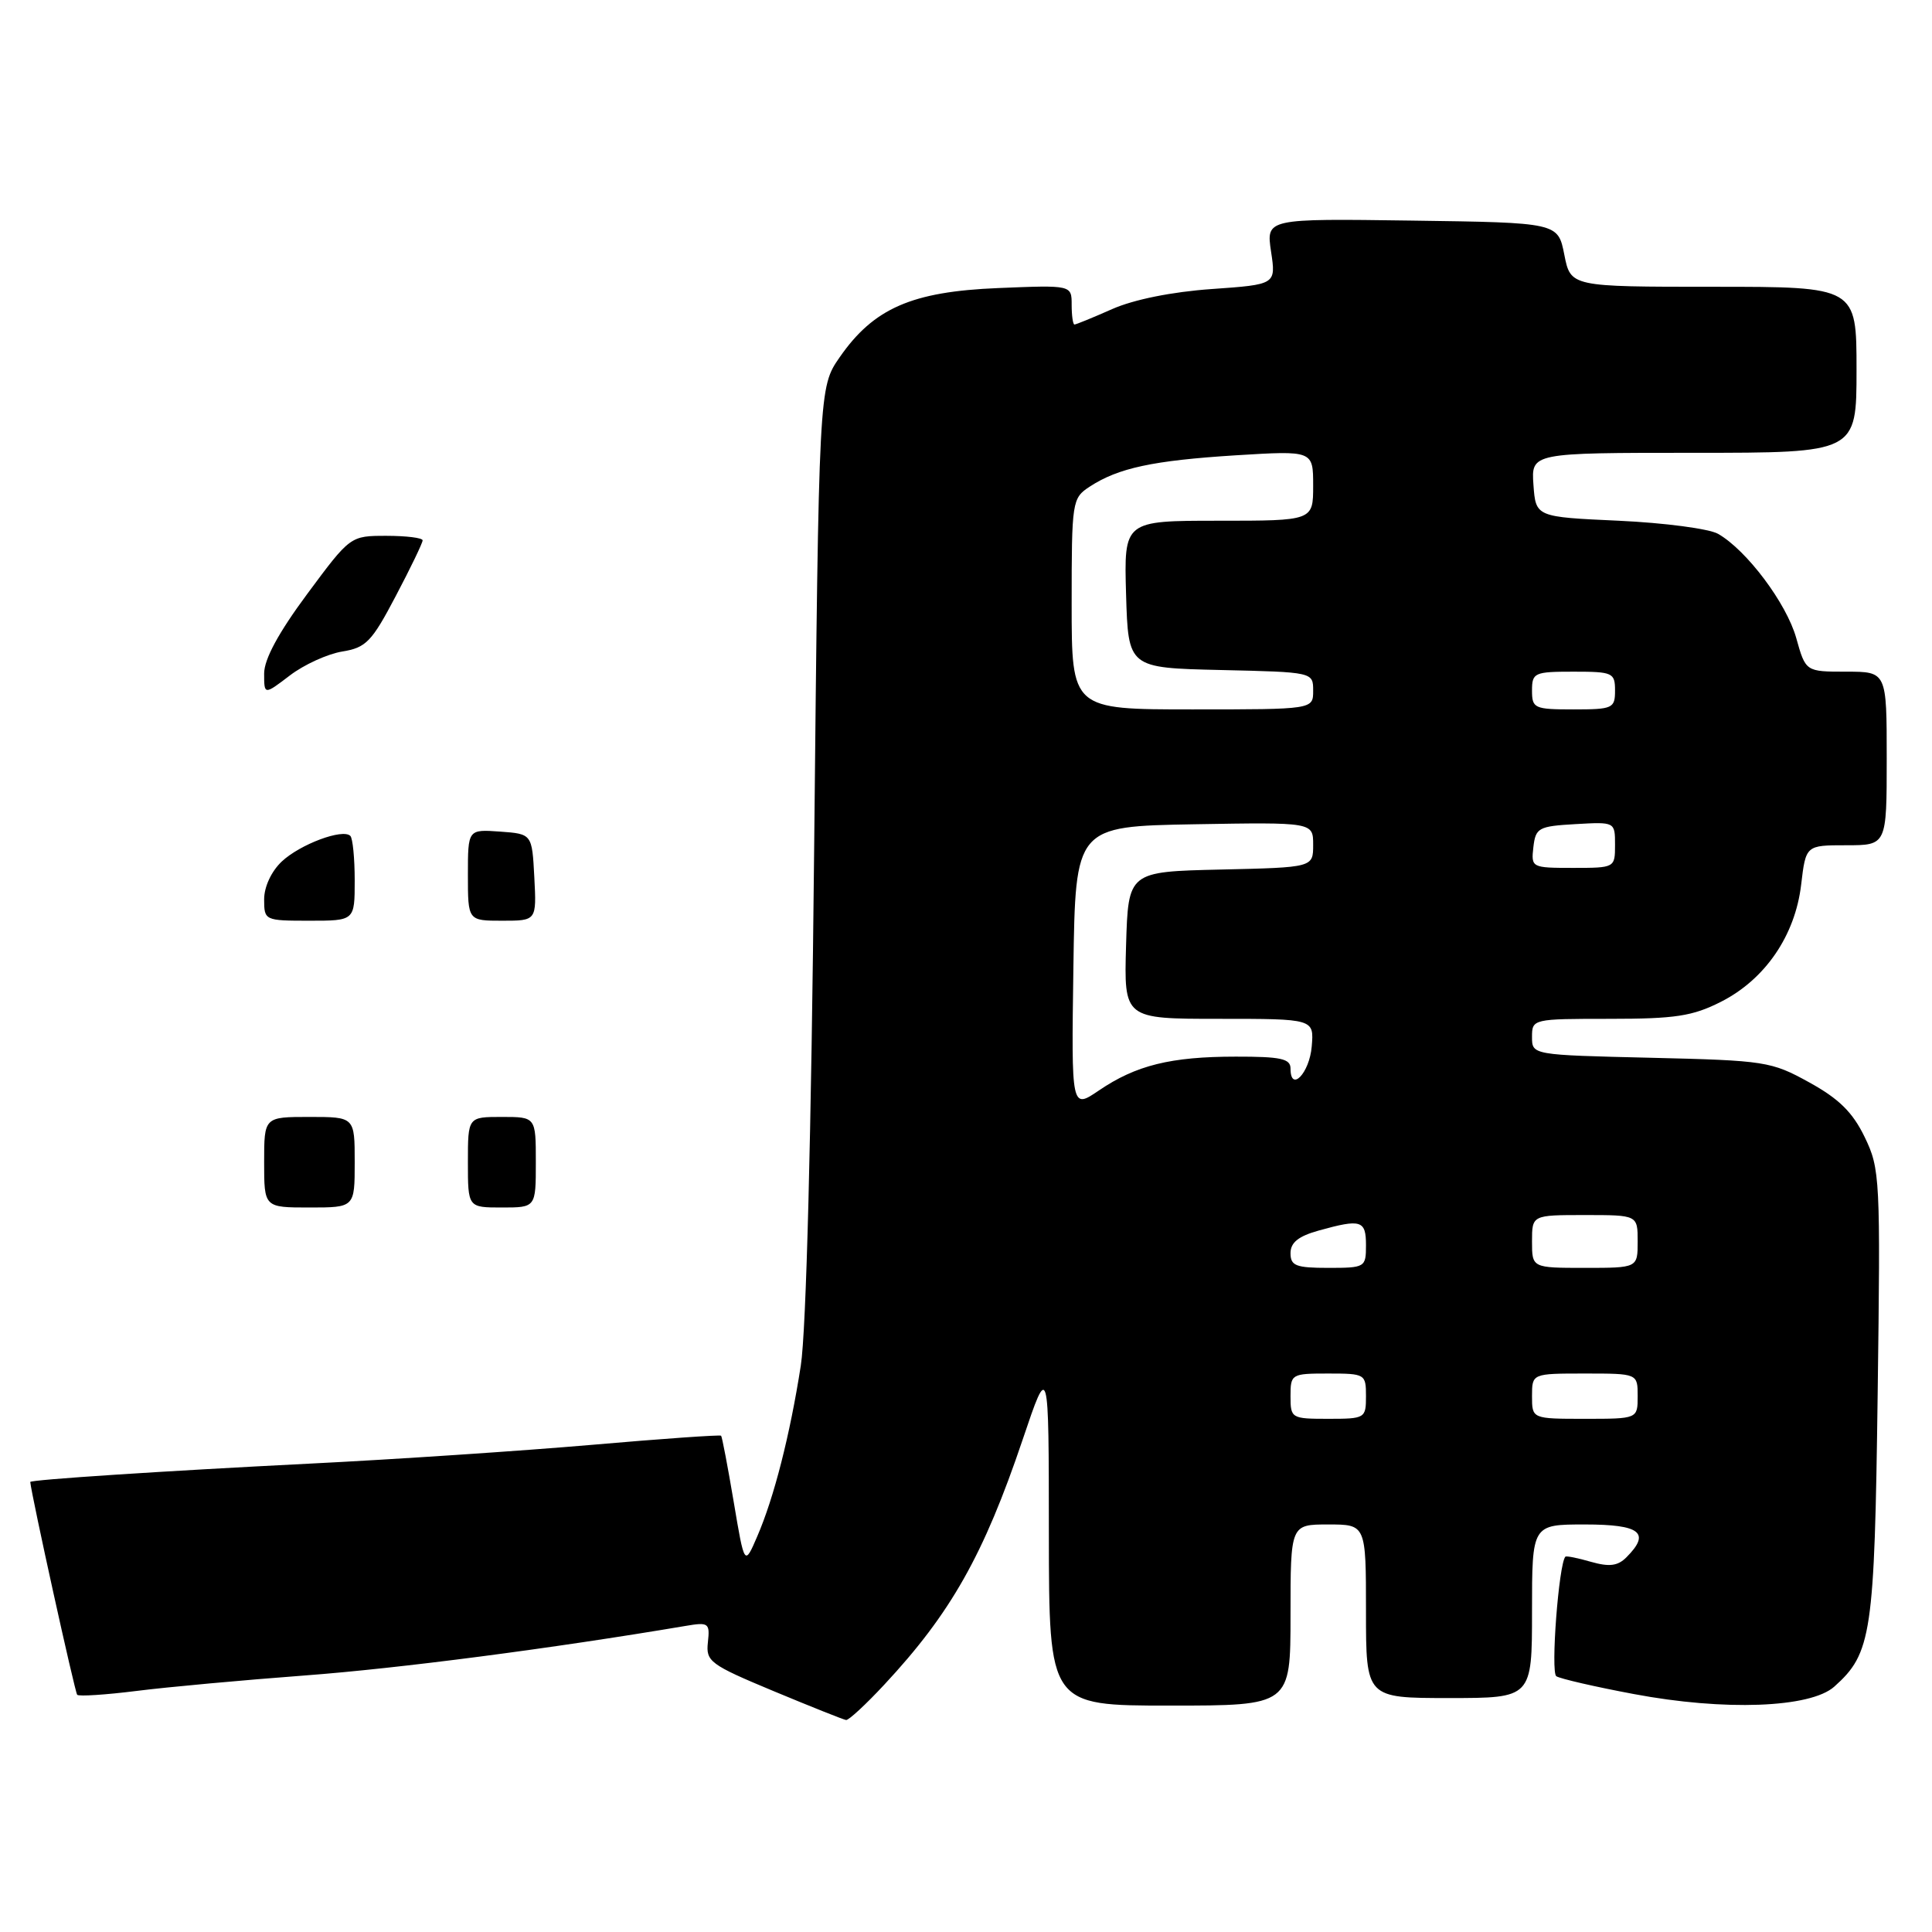 <?xml version="1.0" encoding="UTF-8" standalone="no"?>
<!DOCTYPE svg PUBLIC "-//W3C//DTD SVG 1.1//EN" "http://www.w3.org/Graphics/SVG/1.1/DTD/svg11.dtd" >
<svg xmlns="http://www.w3.org/2000/svg" xmlns:xlink="http://www.w3.org/1999/xlink" version="1.1" viewBox="0 0 256 256">
 <g >
 <path fill="currentColor"
d=" M 117.15 223.25 C 125.98 213.78 130.35 206.05 135.52 190.72 C 138.97 180.50 138.97 180.50 138.98 203.25 C 139.00 226.00 139.00 226.00 155.00 226.00 C 171.00 226.00 171.00 226.00 171.00 214.00 C 171.00 202.00 171.00 202.00 176.00 202.00 C 181.00 202.00 181.00 202.00 181.00 213.50 C 181.00 225.00 181.00 225.00 192.00 225.00 C 203.00 225.00 203.00 225.00 203.00 213.50 C 203.00 202.00 203.00 202.00 210.00 202.00 C 217.37 202.00 218.76 203.10 215.50 206.36 C 214.36 207.50 213.24 207.64 210.81 206.95 C 209.06 206.44 207.54 206.14 207.42 206.27 C 206.54 207.24 205.45 221.61 206.22 222.11 C 206.73 222.44 211.36 223.51 216.49 224.47 C 228.48 226.73 239.88 226.31 243.05 223.49 C 248.01 219.06 248.38 216.55 248.80 184.77 C 249.18 156.12 249.12 154.88 247.08 150.67 C 245.49 147.38 243.67 145.59 239.73 143.42 C 234.70 140.64 233.90 140.52 218.75 140.16 C 203.00 139.79 203.00 139.79 203.00 137.40 C 203.00 135.02 203.10 135.00 213.29 135.00 C 221.97 135.00 224.27 134.65 228.02 132.75 C 233.88 129.79 237.86 123.98 238.66 117.24 C 239.28 112.00 239.28 112.00 244.64 112.00 C 250.00 112.00 250.00 112.00 250.00 100.50 C 250.00 89.00 250.00 89.00 244.63 89.00 C 239.26 89.00 239.26 89.00 238.01 84.54 C 236.72 79.94 231.45 72.91 227.66 70.74 C 226.47 70.06 220.55 69.28 214.50 69.00 C 203.50 68.50 203.50 68.50 203.19 64.25 C 202.89 60.00 202.89 60.00 224.44 60.00 C 246.00 60.00 246.00 60.00 246.00 49.00 C 246.00 38.00 246.00 38.00 227.06 38.00 C 208.12 38.00 208.12 38.00 207.28 33.75 C 206.44 29.50 206.44 29.50 187.10 29.23 C 167.77 28.96 167.77 28.96 168.42 33.33 C 169.08 37.70 169.08 37.70 160.54 38.30 C 155.29 38.67 150.23 39.69 147.38 40.95 C 144.83 42.08 142.58 43.00 142.37 43.00 C 142.17 43.00 142.00 41.82 142.00 40.38 C 142.00 37.77 142.00 37.77 132.25 38.17 C 120.82 38.64 115.77 40.84 111.26 47.34 C 108.50 51.32 108.50 51.32 107.88 112.41 C 107.50 150.50 106.83 176.31 106.11 180.95 C 104.68 190.14 102.56 198.46 100.33 203.60 C 98.65 207.50 98.65 207.50 97.22 199.00 C 96.43 194.32 95.68 190.38 95.55 190.24 C 95.42 190.10 87.70 190.64 78.41 191.45 C 69.11 192.25 52.28 193.38 41.00 193.94 C 21.73 194.91 3.98 196.07 4.01 196.37 C 4.18 198.20 9.93 224.27 10.23 224.57 C 10.47 224.80 14.00 224.57 18.08 224.06 C 22.16 223.54 32.25 222.62 40.50 222.00 C 52.87 221.07 73.03 218.45 90.80 215.45 C 93.90 214.92 94.08 215.05 93.80 217.61 C 93.52 220.15 94.06 220.56 102.50 224.08 C 107.45 226.14 111.78 227.87 112.11 227.91 C 112.45 227.96 114.72 225.86 117.15 223.25 Z  M 35.00 154.00 C 35.00 148.00 35.00 148.00 41.00 148.00 C 47.00 148.00 47.00 148.00 47.00 154.00 C 47.00 160.00 47.00 160.00 41.00 160.00 C 35.00 160.00 35.00 160.00 35.00 154.00 Z  M 62.00 154.00 C 62.00 148.00 62.00 148.00 66.50 148.00 C 71.00 148.00 71.00 148.00 71.00 154.00 C 71.00 160.00 71.00 160.00 66.50 160.00 C 62.00 160.00 62.00 160.00 62.00 154.00 Z  M 35.00 119.17 C 35.00 117.50 35.96 115.45 37.34 114.15 C 39.77 111.87 45.42 109.76 46.42 110.76 C 46.74 111.07 47.00 113.73 47.00 116.67 C 47.00 122.00 47.00 122.00 41.00 122.00 C 35.08 122.00 35.00 121.96 35.00 119.17 Z  M 62.00 115.94 C 62.00 109.89 62.00 109.89 66.25 110.19 C 70.50 110.50 70.50 110.50 70.80 116.25 C 71.10 122.00 71.10 122.00 66.55 122.00 C 62.00 122.00 62.00 122.00 62.00 115.94 Z  M 35.00 89.25 C 35.00 87.35 36.90 83.84 40.71 78.70 C 46.42 71.00 46.42 71.00 51.21 71.00 C 53.84 71.00 56.00 71.27 56.00 71.60 C 56.00 71.94 54.40 75.26 52.44 78.98 C 49.26 85.04 48.50 85.82 45.35 86.33 C 43.40 86.65 40.28 88.07 38.41 89.50 C 35.00 92.10 35.00 92.10 35.00 89.25 Z  M 171.00 185.00 C 171.00 182.07 171.11 182.00 176.00 182.00 C 180.89 182.00 181.00 182.07 181.00 185.00 C 181.00 187.93 180.89 188.00 176.00 188.00 C 171.11 188.00 171.00 187.93 171.00 185.00 Z  M 203.00 185.00 C 203.00 182.00 203.00 182.00 210.00 182.00 C 217.00 182.00 217.00 182.00 217.00 185.00 C 217.00 188.00 217.00 188.00 210.00 188.00 C 203.00 188.00 203.00 188.00 203.00 185.00 Z  M 171.00 166.05 C 171.00 164.64 172.05 163.80 174.75 163.05 C 180.36 161.49 181.00 161.69 181.00 165.00 C 181.00 167.93 180.89 168.00 176.00 168.00 C 171.71 168.00 171.00 167.72 171.00 166.05 Z  M 203.00 164.50 C 203.00 161.00 203.00 161.00 210.00 161.00 C 217.00 161.00 217.00 161.00 217.00 164.50 C 217.00 168.00 217.00 168.00 210.00 168.00 C 203.00 168.00 203.00 168.00 203.00 164.50 Z  M 142.23 128.23 C 142.50 109.50 142.50 109.50 158.25 109.22 C 174.00 108.95 174.00 108.95 174.00 111.94 C 174.00 114.94 174.00 114.94 161.75 115.22 C 149.50 115.50 149.50 115.50 149.21 125.25 C 148.93 135.00 148.93 135.00 161.52 135.00 C 174.12 135.00 174.12 135.00 173.81 138.67 C 173.51 142.21 171.00 144.81 171.00 141.58 C 171.00 140.28 169.70 140.00 163.75 140.01 C 155.14 140.01 150.52 141.15 145.60 144.50 C 141.96 146.97 141.96 146.97 142.23 128.23 Z  M 203.18 112.25 C 203.48 109.69 203.85 109.48 208.75 109.20 C 214.00 108.90 214.00 108.90 214.00 111.95 C 214.00 114.99 213.97 115.00 208.43 115.00 C 202.95 115.00 202.87 114.96 203.18 112.25 Z  M 142.00 80.02 C 142.00 66.41 142.06 66.01 144.38 64.49 C 148.16 62.01 152.78 61.02 163.75 60.33 C 174.00 59.70 174.00 59.70 174.00 64.35 C 174.00 69.00 174.00 69.00 161.46 69.00 C 148.93 69.00 148.93 69.00 149.21 78.75 C 149.50 88.50 149.50 88.50 161.75 88.78 C 174.00 89.06 174.00 89.06 174.00 91.53 C 174.00 94.00 174.00 94.00 158.00 94.00 C 142.00 94.00 142.00 94.00 142.00 80.02 Z  M 203.00 91.50 C 203.00 89.14 203.30 89.00 208.50 89.00 C 213.70 89.00 214.00 89.14 214.00 91.50 C 214.00 93.86 213.70 94.00 208.50 94.00 C 203.30 94.00 203.00 93.86 203.00 91.50 Z "/>
</g>
</svg>